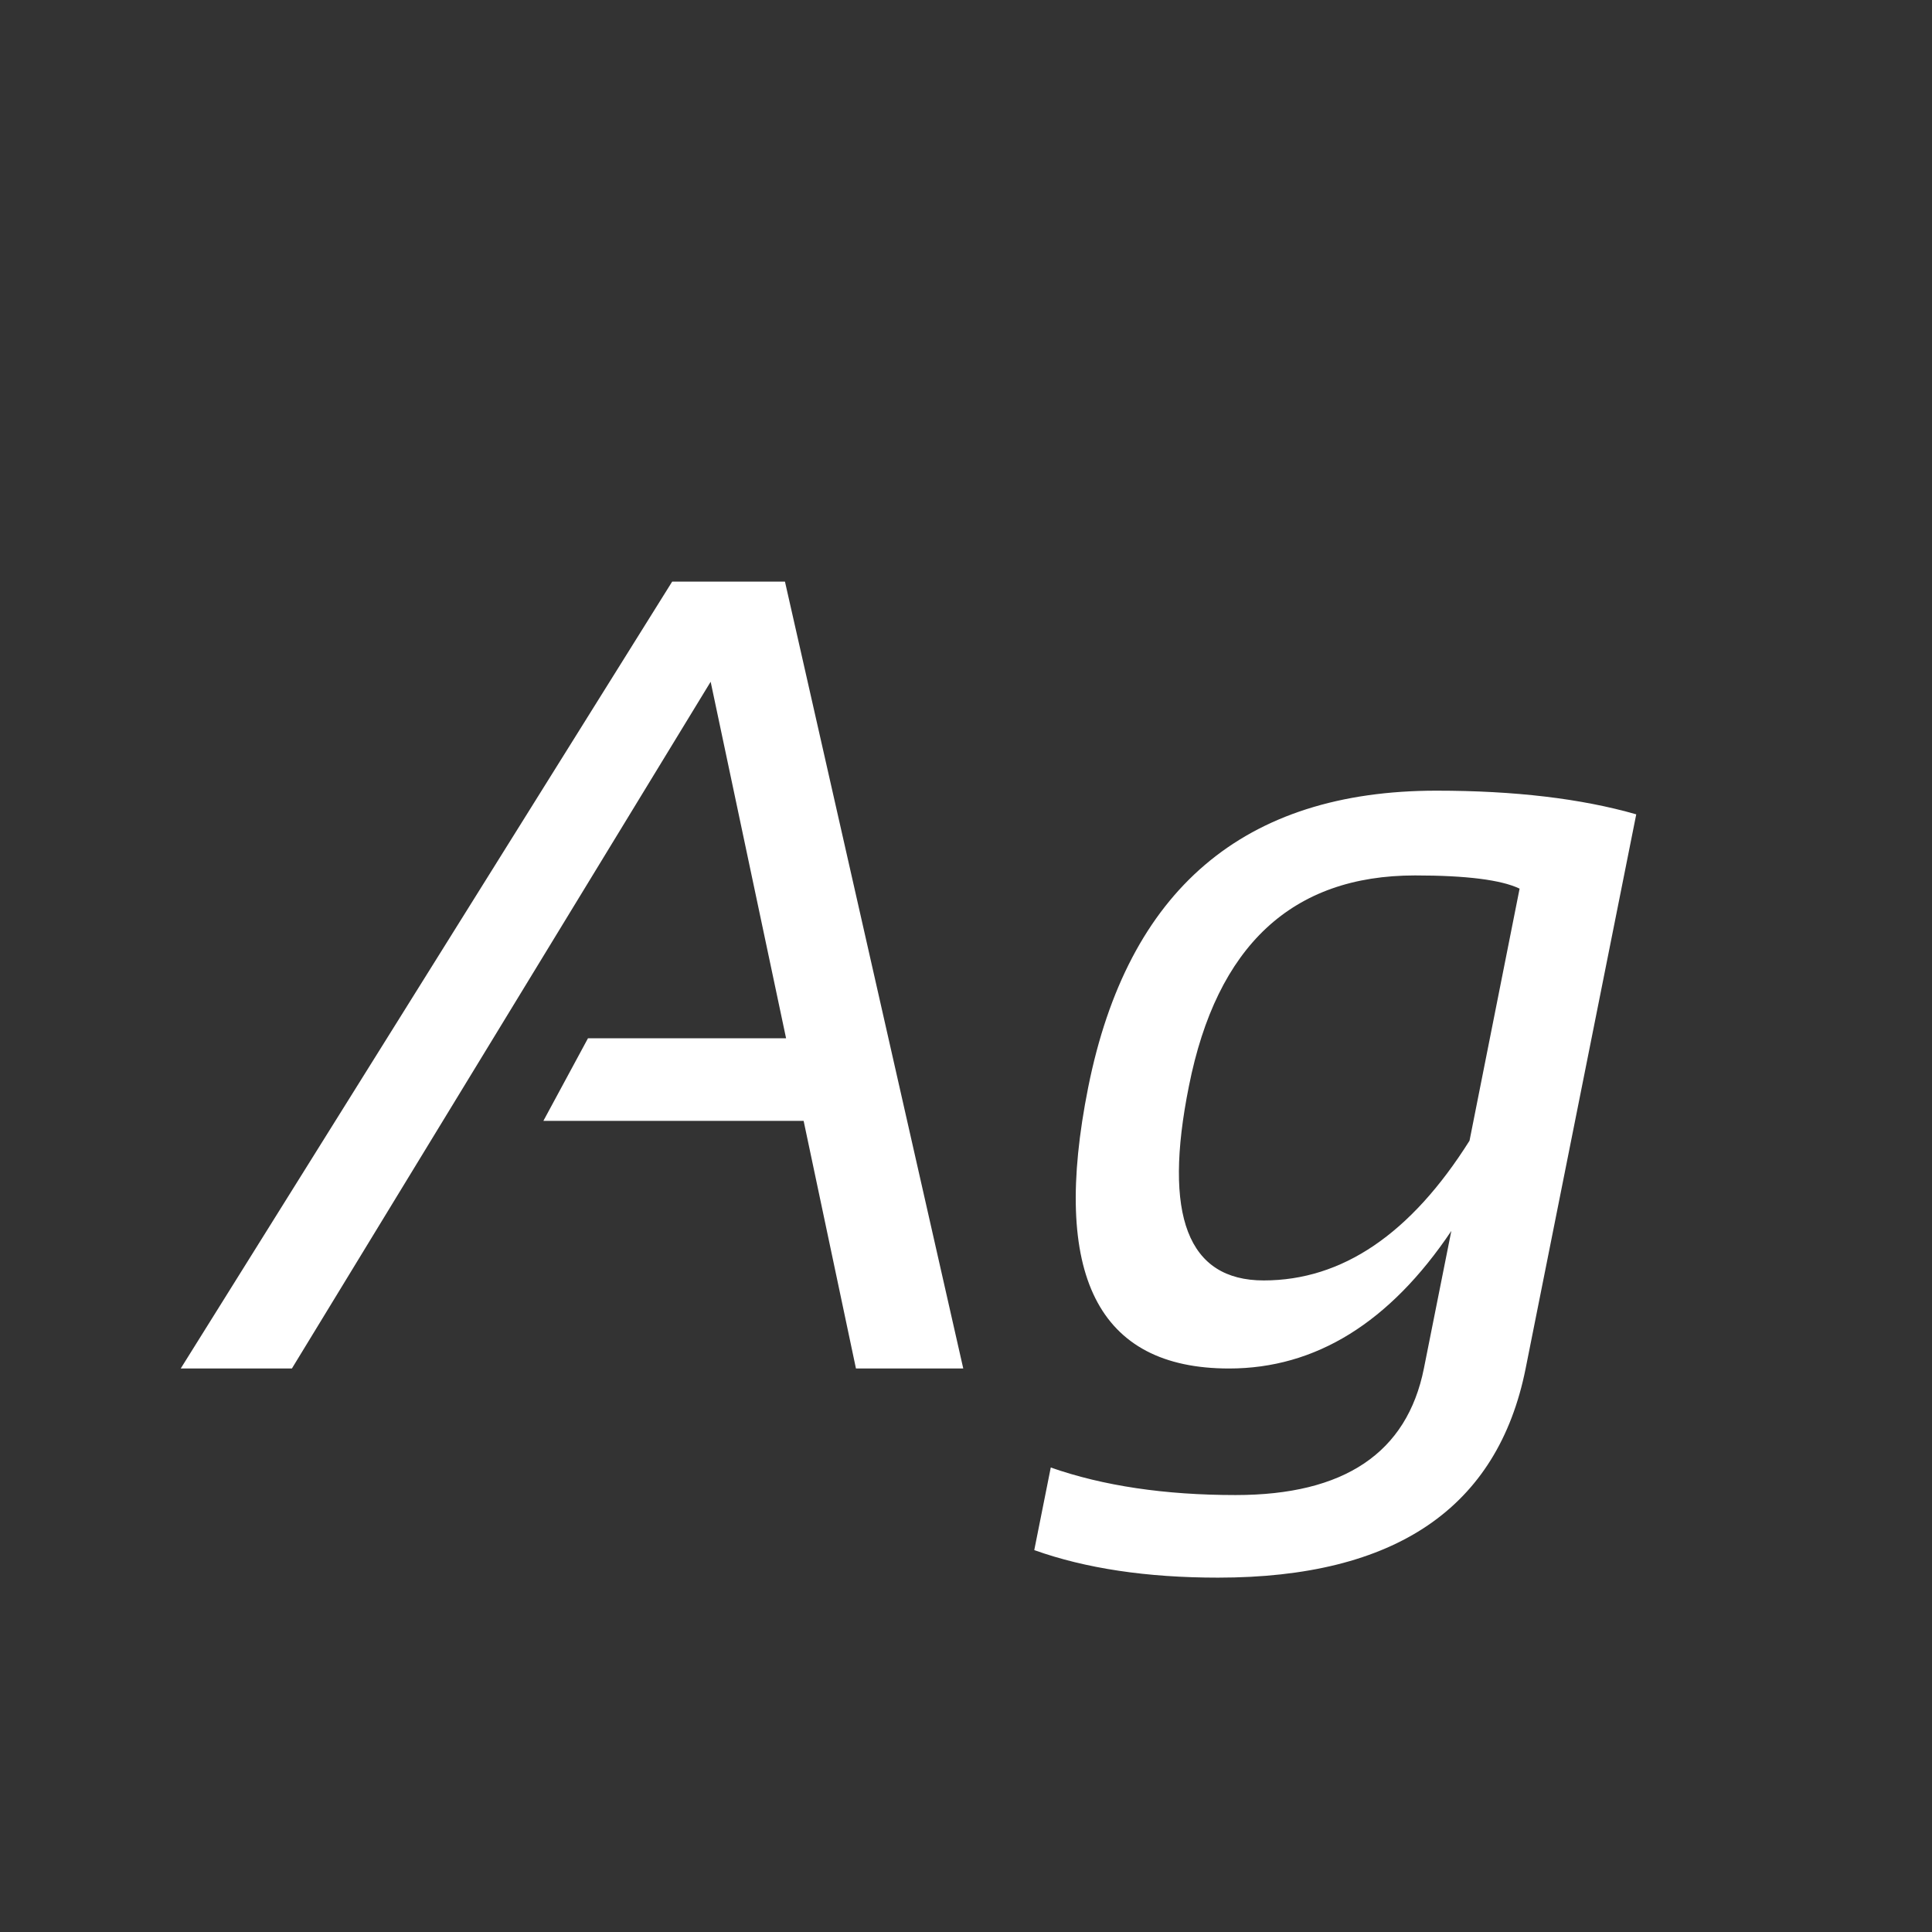 <svg width="24" height="24" viewBox="0 0 24 24" fill="none" xmlns="http://www.w3.org/2000/svg">
<rect x="0" y="0" width="24" height="24" fill="#333333" stroke="none"/>
<path d="M3.626 17H2.245L8.35 7.225H9.751L11.966 17H10.633L9.983 13.924H6.75L7.304 12.898H9.765L8.828 8.469L3.626 17ZM18.877 11.039C18.649 10.93 18.216 10.875 17.578 10.875C16.051 10.875 15.115 11.748 14.769 13.493C14.445 15.102 14.755 15.906 15.698 15.906C16.674 15.906 17.526 15.328 18.255 14.17L18.877 11.039ZM18.952 17C18.606 18.732 17.332 19.598 15.131 19.598C14.247 19.598 13.486 19.484 12.848 19.256L13.053 18.23C13.704 18.458 14.47 18.572 15.35 18.572C16.699 18.572 17.478 18.048 17.688 17L18.029 15.291C17.264 16.43 16.343 17 15.268 17C13.636 17 13.053 15.836 13.518 13.507C14.01 11.05 15.452 9.822 17.845 9.822C18.815 9.822 19.643 9.92 20.326 10.116L18.952 17Z" fill="white"/>
</svg>
